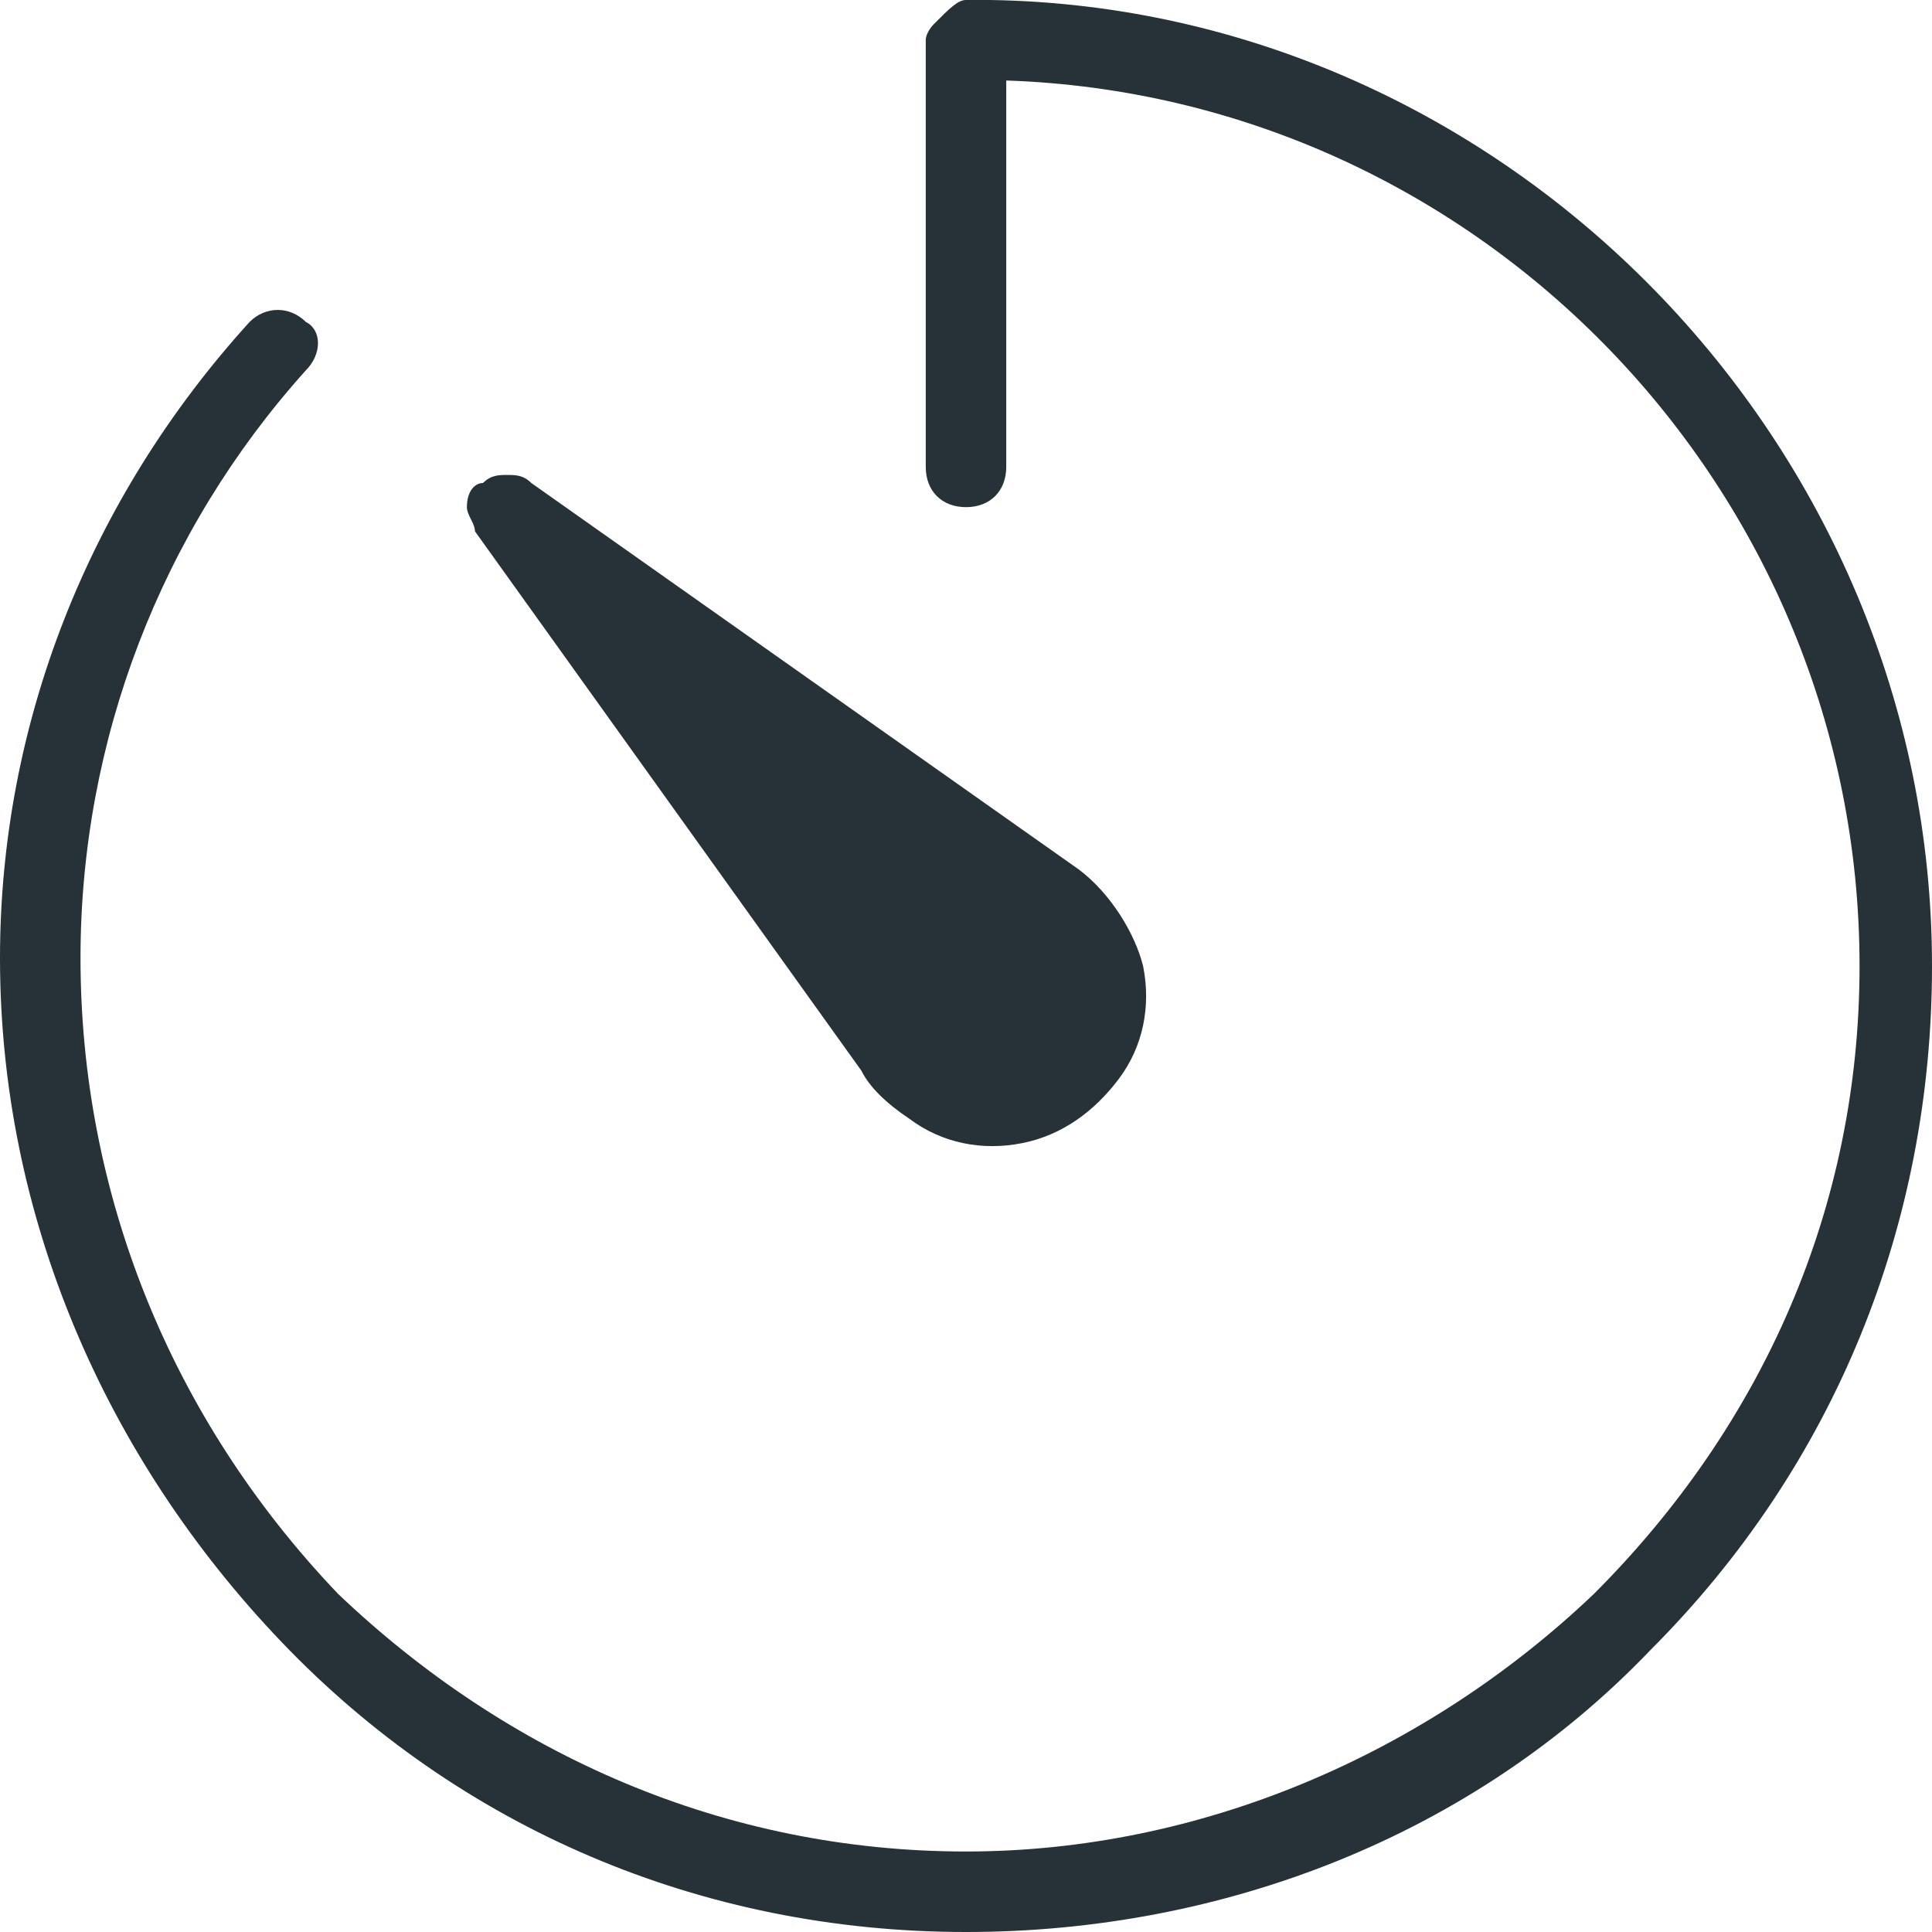 <?xml version="1.0" encoding="utf-8"?>
<!-- Generator: Adobe Illustrator 25.4.1, SVG Export Plug-In . SVG Version: 6.00 Build 0)  -->
<svg version="1.1" id="Capa_1" xmlns="http://www.w3.org/2000/svg" xmlns:xlink="http://www.w3.org/1999/xlink" x="0px" y="0px"
	 viewBox="0 0 24 24" style="enable-background:new 0 0 24 24;" xml:space="preserve">
<style type="text/css">
	.st0{fill:#263238;}
</style>
<g>
	<g>
		<path class="st0" d="M12,24L12,24c-3.3,0-6.3-1.3-8.5-3.6S0,15.1,0,11.9c0-2.9,1.1-5.7,3.1-7.9c0.2-0.2,0.5-0.2,0.7,0
			C4,4.1,4,4.4,3.8,4.6C2,6.6,1,9.2,1,11.9c0,2.9,1.1,5.7,3.2,7.9C6.3,21.8,9,23,12,23l0,0c2.9,0,5.7-1.2,7.8-3.2
			c2.1-2.1,3.3-4.8,3.3-7.8c0-5.9-4.7-10.8-10.6-11v4.8c0,0.3-0.2,0.5-0.5,0.5c-0.3,0-0.5-0.2-0.5-0.5v-5c0-0.1,0-0.2,0-0.3
			c0-0.1,0.1-0.2,0.1-0.2C11.8,0.1,11.9,0,12,0c0.1,0,0.2,0,0.3,0C18.7,0.1,24,5.5,24,12c0,3.2-1.2,6.2-3.5,8.5
			C18.3,22.8,15.2,24,12,24z M12.3,1L12.3,1L12.3,1z"/>
	</g>
	<g>
		<path class="st0" d="M10.7,13.3L5.9,6.6c0-0.1-0.1-0.2-0.1-0.3C5.8,6.1,5.9,6,6,6c0.1-0.1,0.2-0.1,0.3-0.1s0.2,0,0.3,0.1l6.8,4.8
			c0.4,0.3,0.7,0.8,0.8,1.2c0.1,0.5,0,1-0.3,1.4c-0.3,0.4-0.7,0.7-1.2,0.8c-0.5,0.1-1,0-1.4-0.3C11,13.7,10.8,13.5,10.7,13.3z"/>
	</g>
</g>
</svg>
